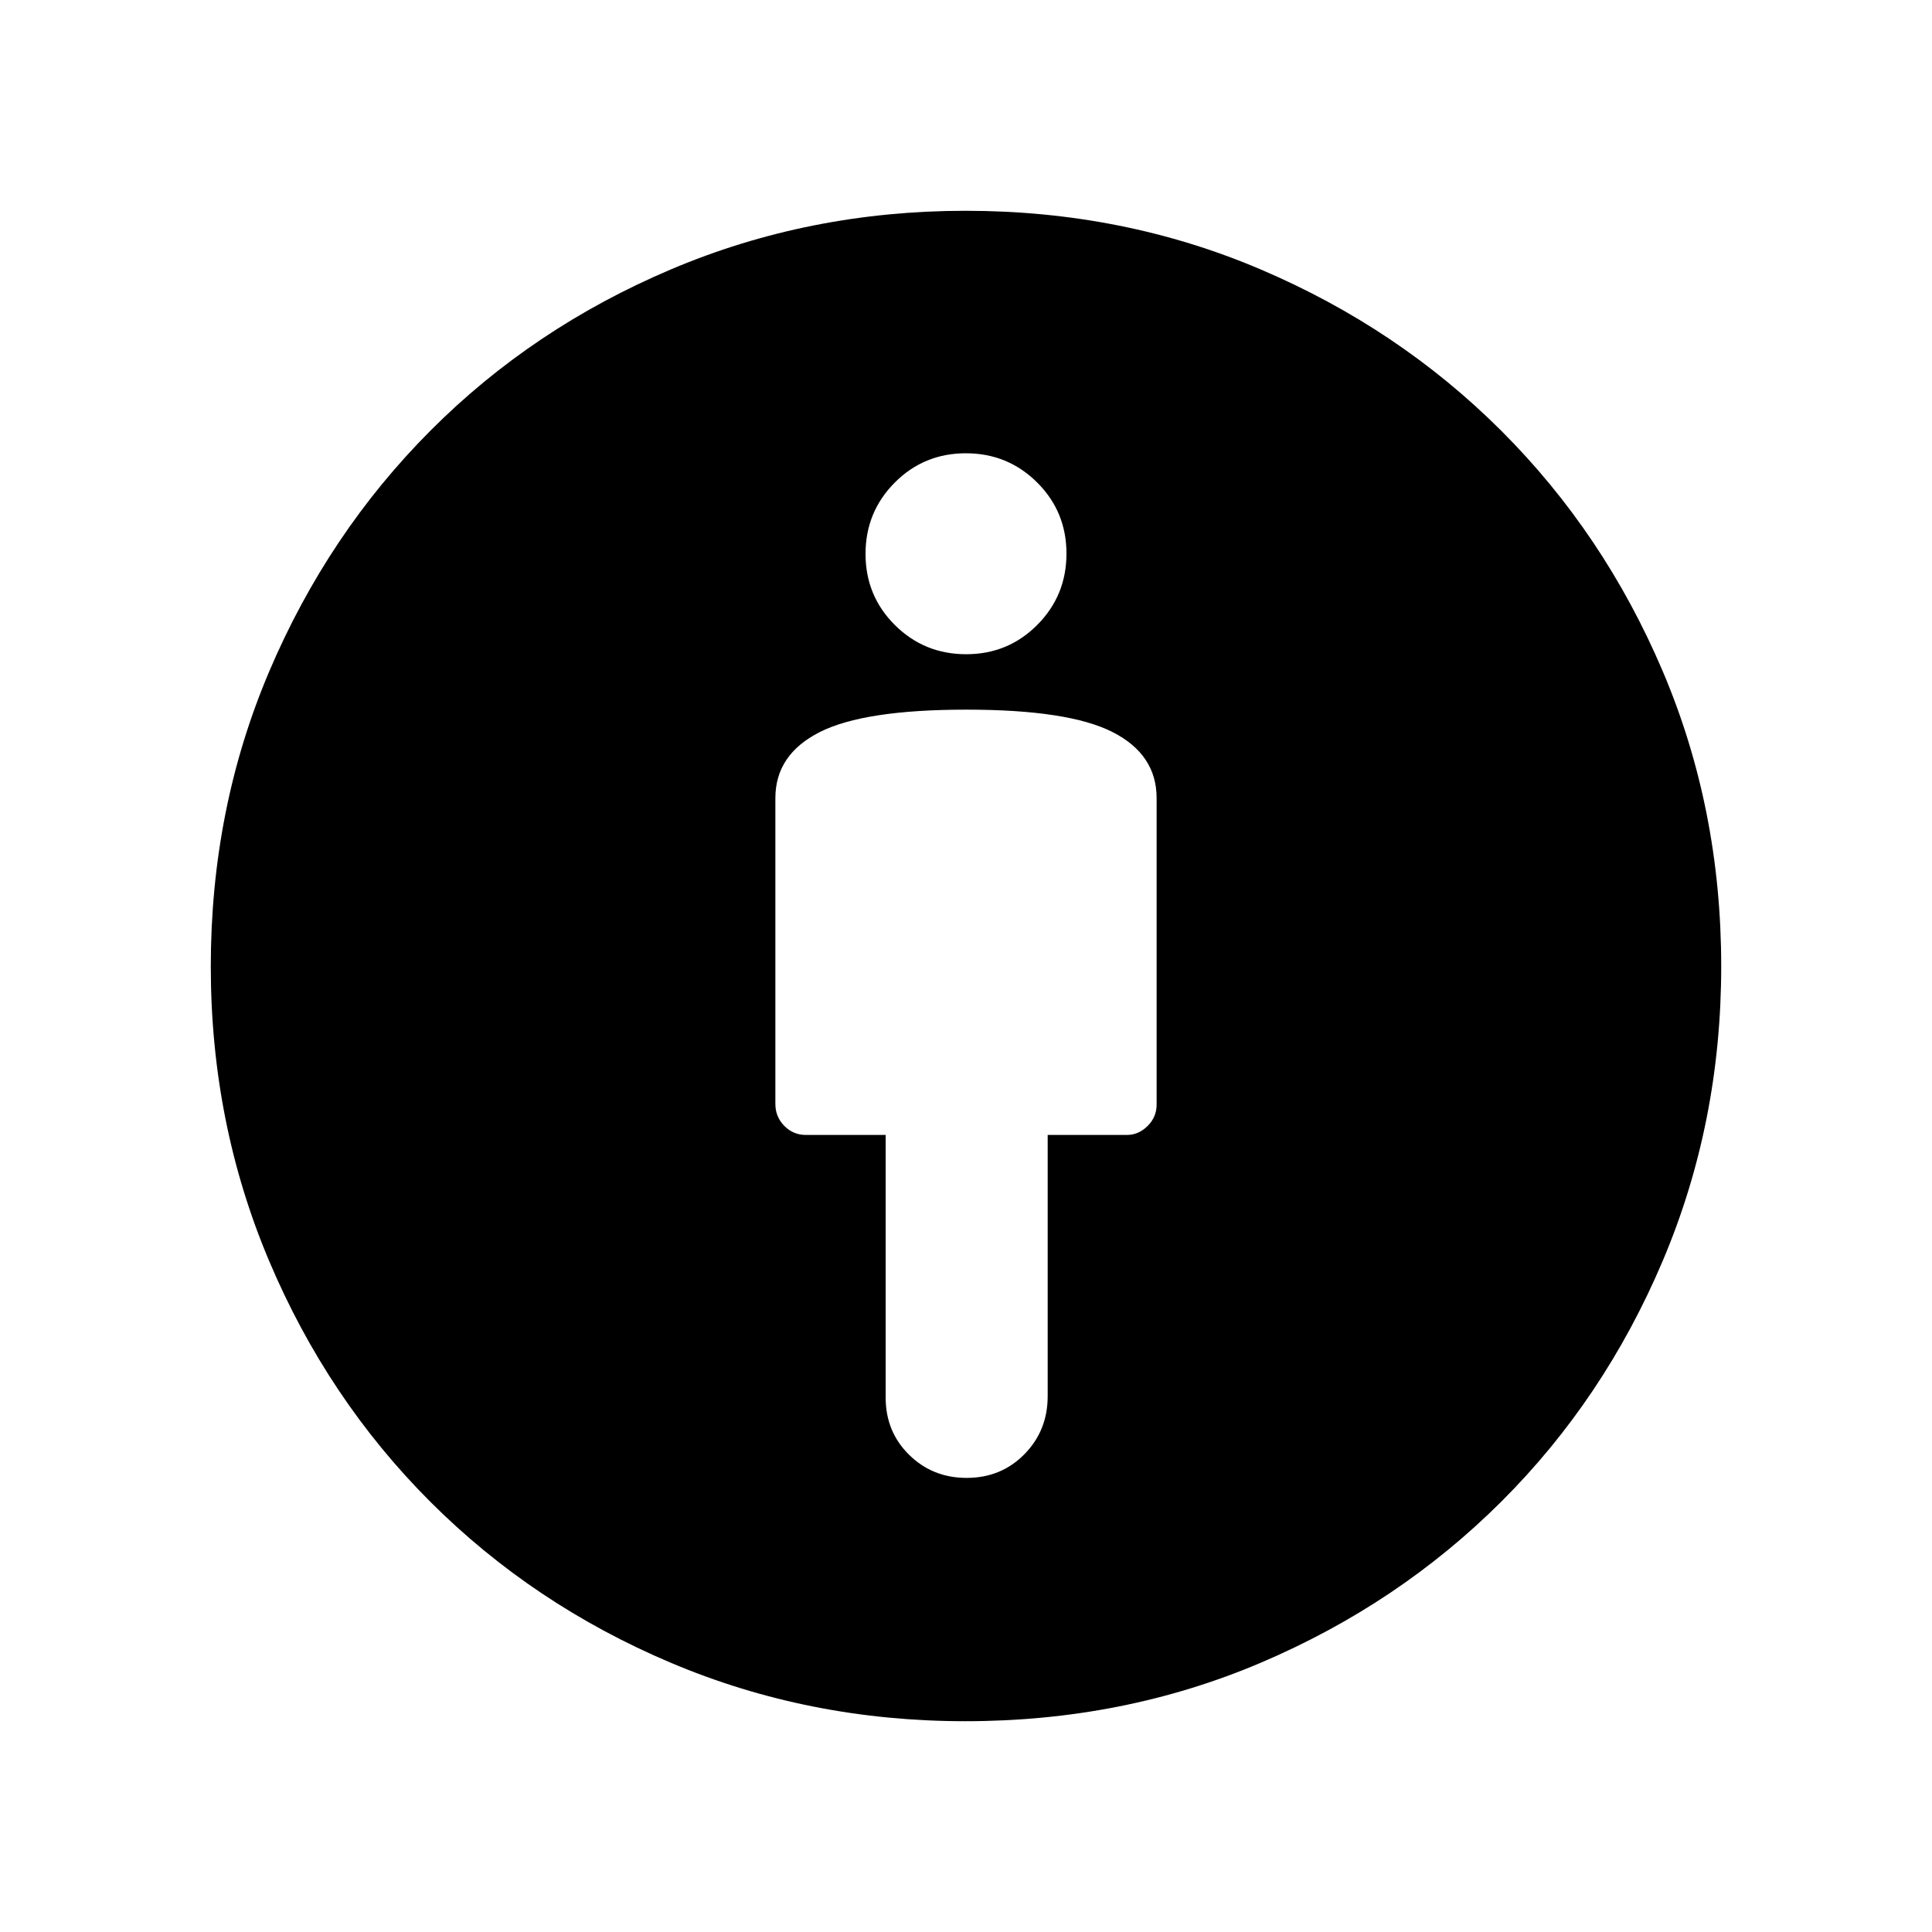 <svg xmlns="http://www.w3.org/2000/svg" height="40" viewBox="0 -960 960 960" width="40"><path d="M480.17-607.38q-50.8 0-72.84 11.15-22.05 11.15-22.05 32.81v151.98q0 6.38 4.43 10.88 4.43 4.51 10.7 4.51h39.67v130.49q0 16.97 11.65 28.44 11.65 11.48 28.58 11.48 17.14 0 28.71-11.76 11.57-11.75 11.57-28.83v-129.82h39.42q5.69 0 10.2-4.43 4.51-4.43 4.51-10.68v-152.26q0-21.66-21.88-32.81-21.88-11.15-72.67-11.15Zm-.53 502.64q-77.64 0-146.2-28.99-68.56-28.99-119.64-80.07t-80.07-119.64Q104.74-402 104.74-479.8q0-78.41 29.13-146.79t80.02-119.43q50.89-51.04 119.54-80.14 68.66-29.1 146.37-29.1 78.32 0 146.74 29.19 68.43 29.18 119.48 80.16 51.04 50.98 80.14 119.35 29.1 68.36 29.1 146.68 0 77.88-29.1 146.49-29.1 68.61-80.13 119.5Q695-163 626.64-133.87q-68.36 29.13-147 29.13Zm.44-530.18q20.84 0 35.34-14.58 14.5-14.58 14.5-35.42 0-20.85-14.58-35.35t-35.42-14.5q-20.84 0-35.34 14.58-14.5 14.58-14.5 35.42 0 20.84 14.58 35.35 14.58 14.5 35.42 14.5Z"/></svg>